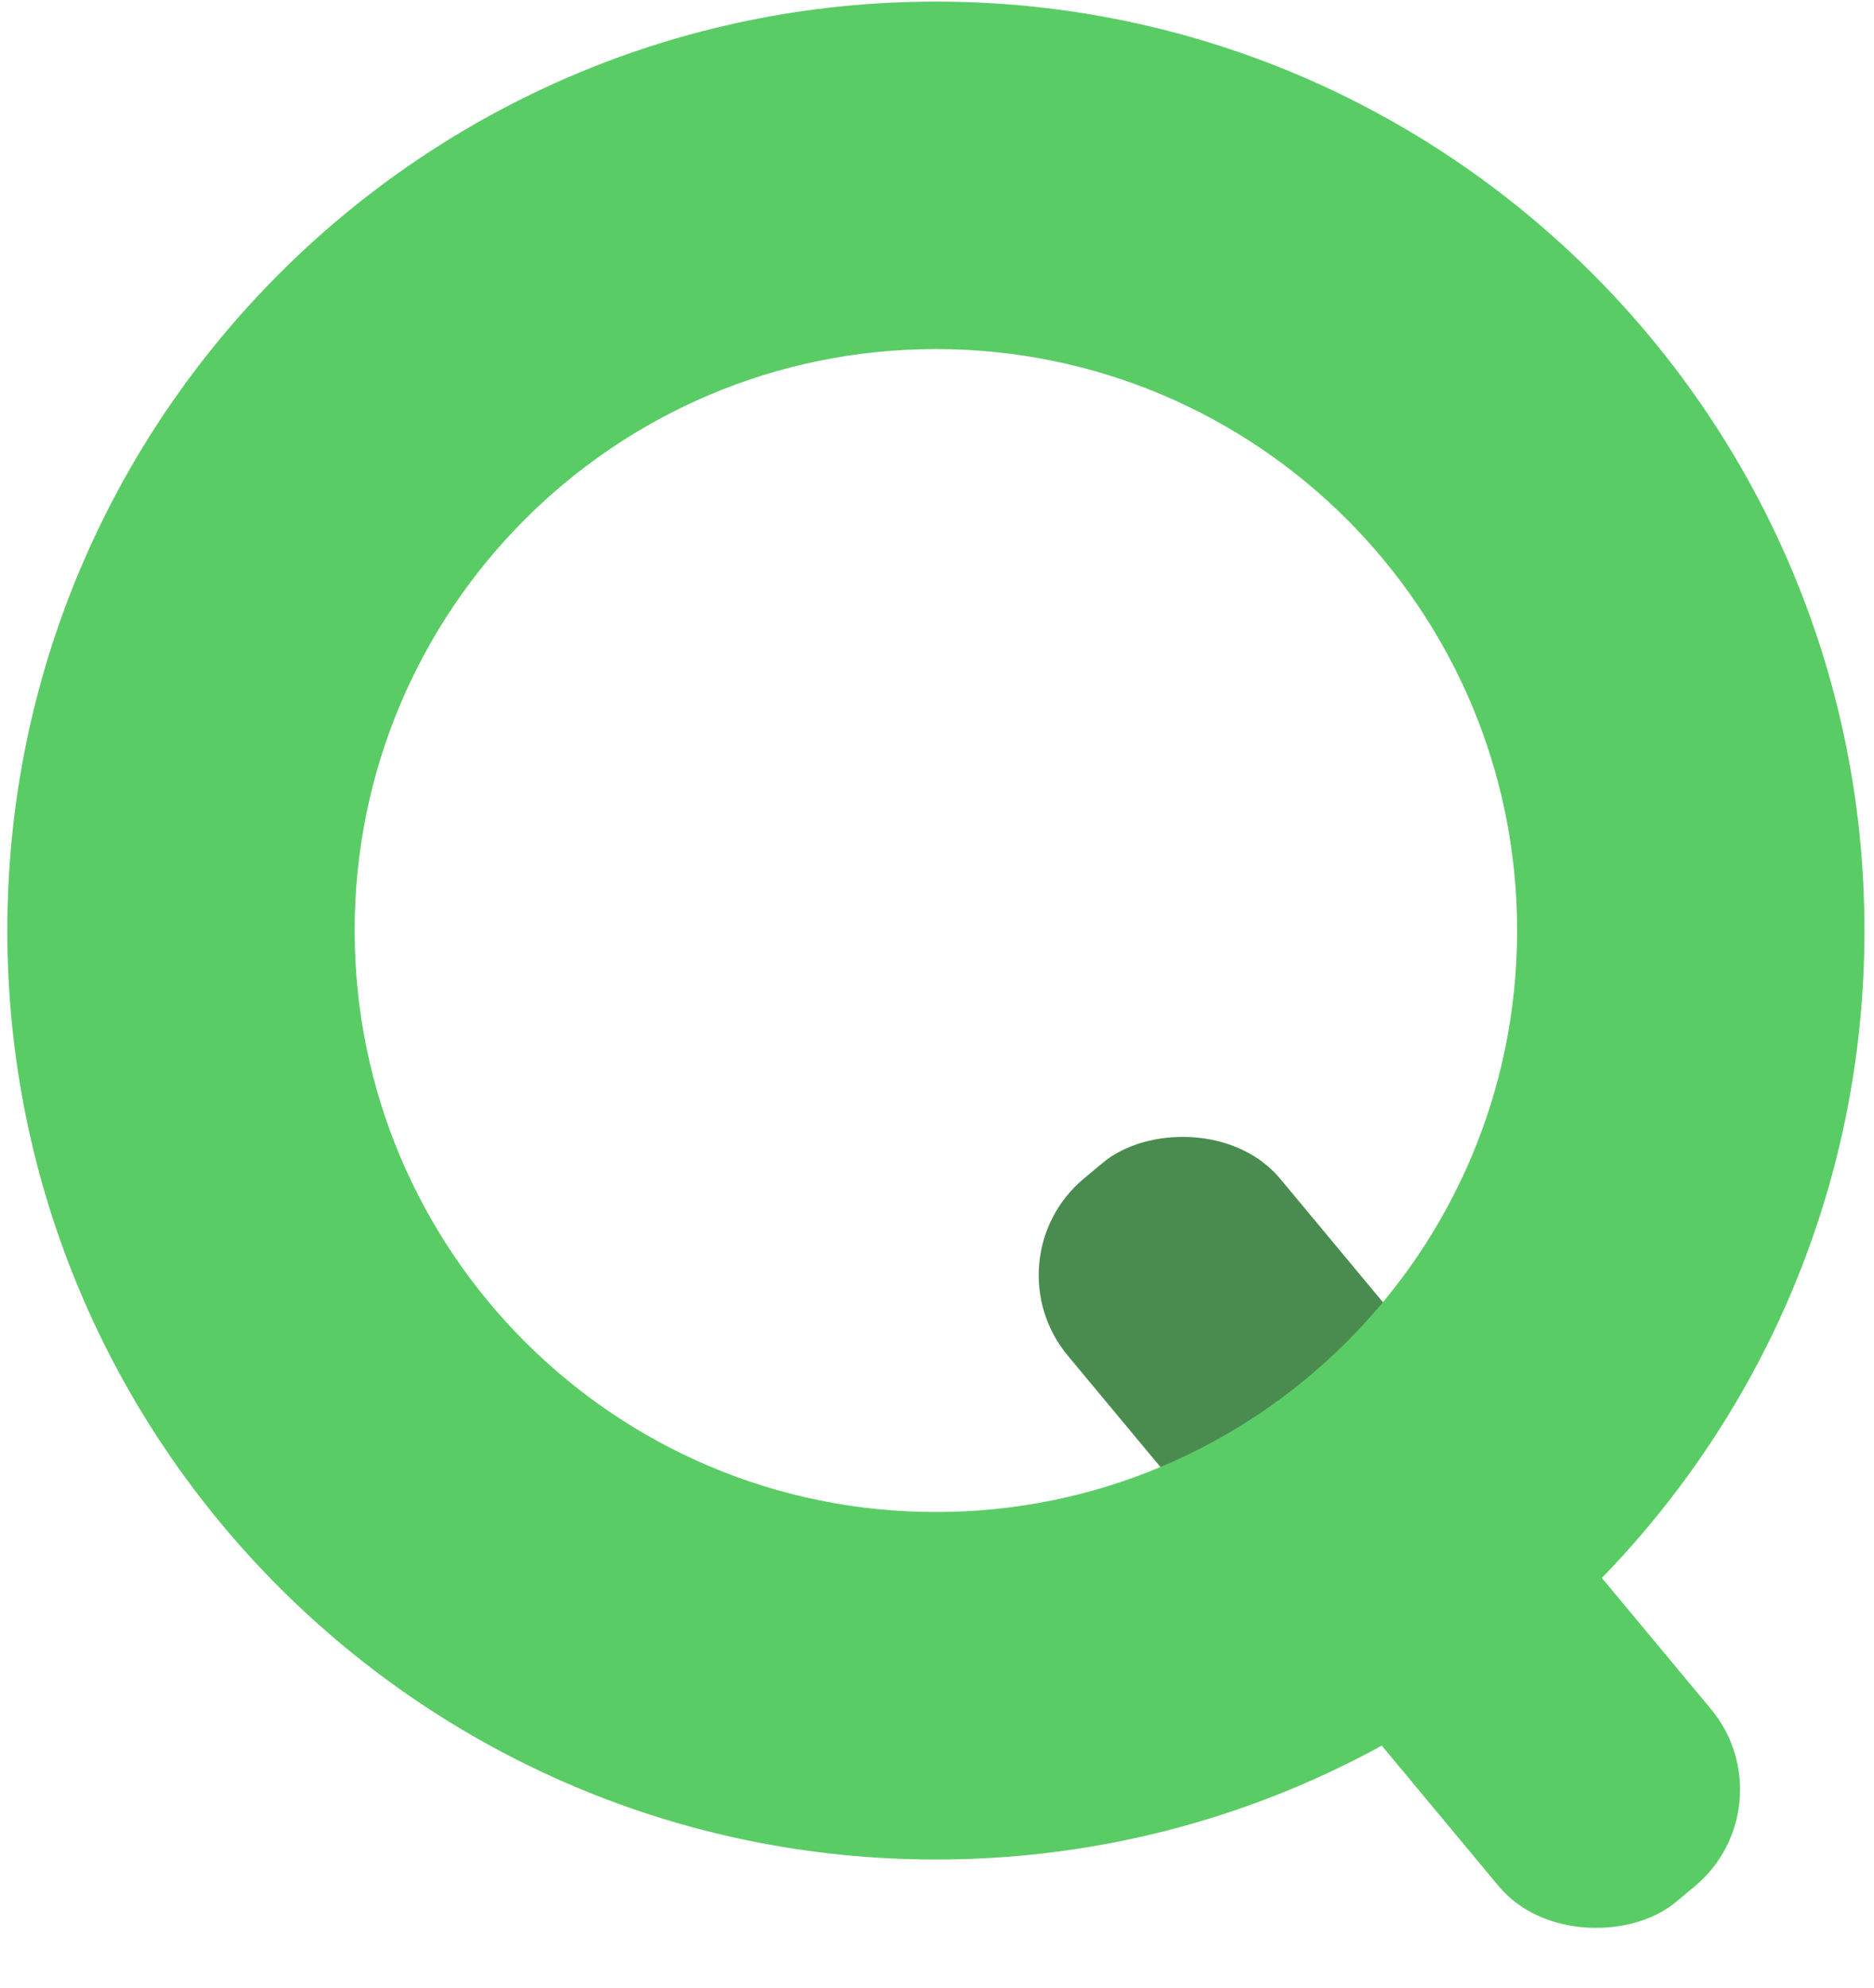 <svg width="149" height="158" viewBox="0 0 149 158" fill="none" xmlns="http://www.w3.org/2000/svg">
<rect width="47.514" height="21.965" rx="10" transform="matrix(0.64 0.769 0.769 -0.64 95.135 121.041)" fill="#5ACC65"/>
<rect width="38.336" height="21.965" rx="10" transform="matrix(0.64 0.769 0.769 -0.64 78.501 100.056)" fill="#4A8C50"/>
<path d="M148.242 73.958C148.242 114.733 115.187 147.788 74.412 147.788C33.637 147.788 0.582 114.733 0.582 73.958C0.582 33.182 33.637 0.127 74.412 0.127C115.187 0.127 148.242 33.182 148.242 73.958ZM28.198 73.958C28.198 99.481 48.889 120.171 74.412 120.171C99.935 120.171 120.625 99.481 120.625 73.958C120.625 48.435 99.935 27.744 74.412 27.744C48.889 27.744 28.198 48.435 28.198 73.958Z" fill="#5ACC65"/>
</svg>
